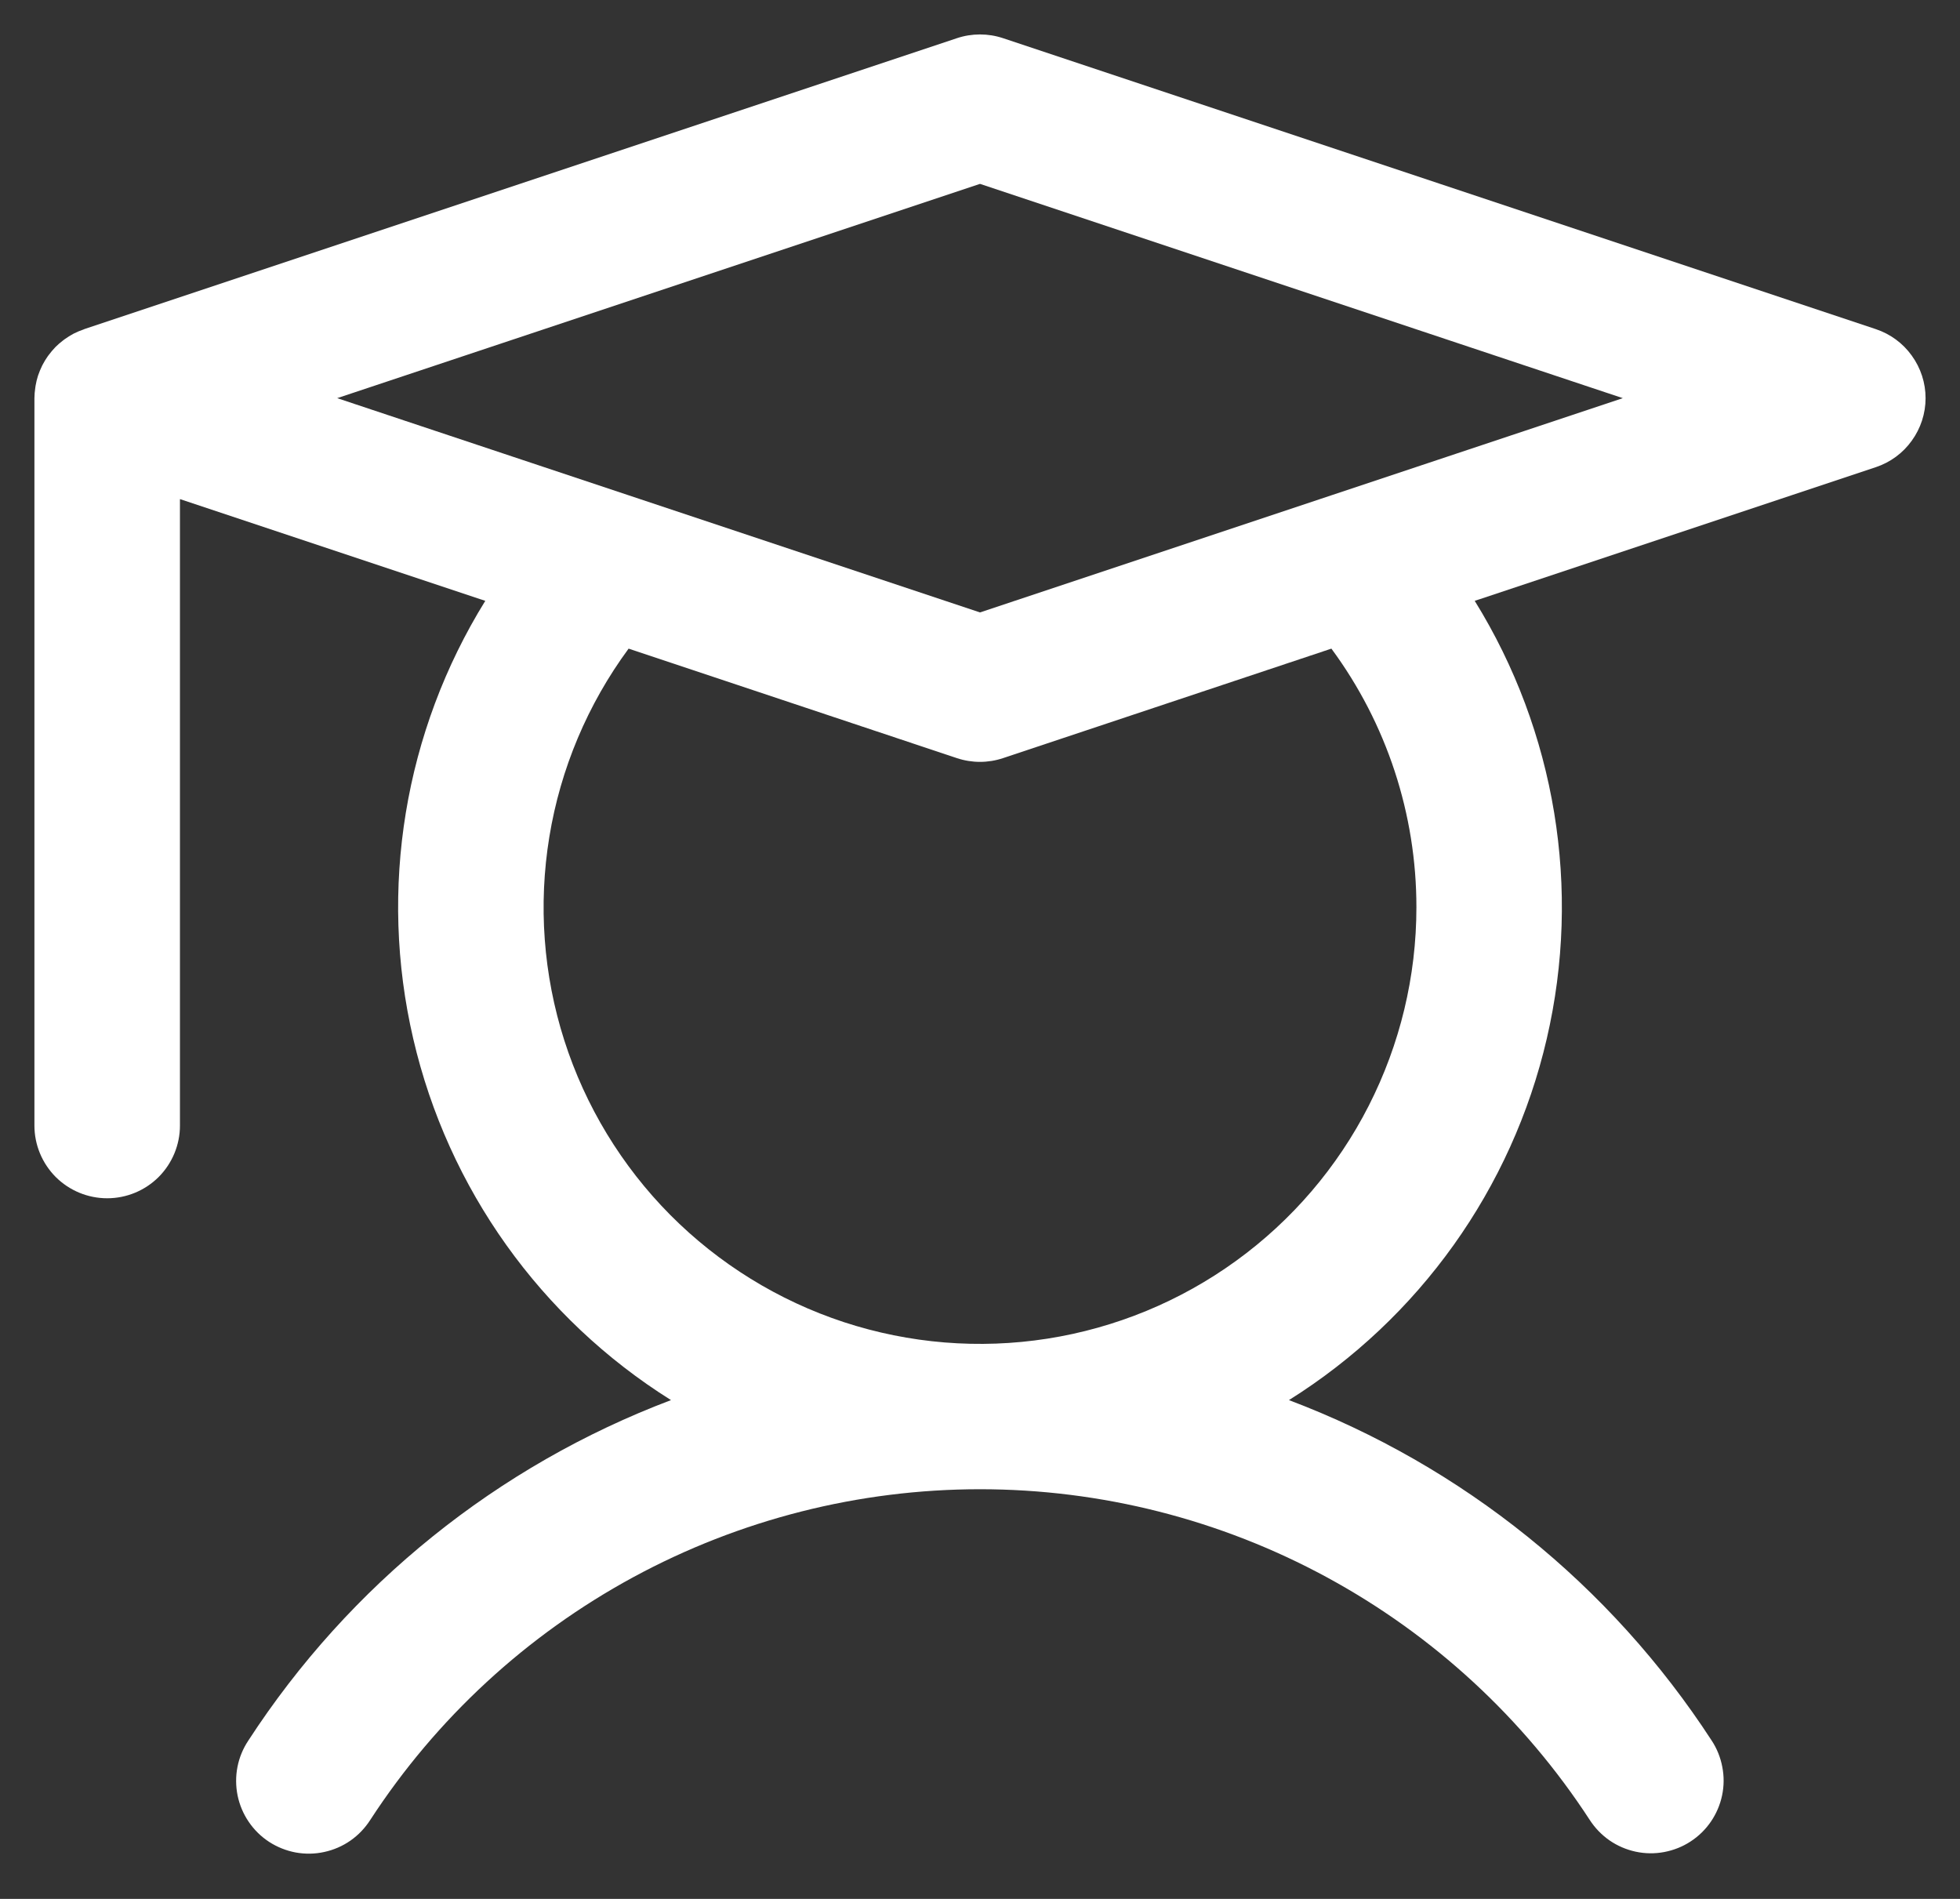 <svg width="32" height="31" viewBox="0 0 32 31" fill="none" xmlns="http://www.w3.org/2000/svg">
<rect x="0" y="0" width="32" height="31" fill="#333333" stroke="none"/>
<path d="M30.625 5.373L16.375 0.623C16.132 0.542 15.868 0.542 15.624 0.623L1.397 5.366L1.396 5.366L1.374 5.374C1.37 5.375 1.367 5.377 1.363 5.379C1.311 5.396 1.261 5.418 1.212 5.442C1.207 5.445 1.201 5.447 1.196 5.45C1.148 5.476 1.101 5.505 1.057 5.537C1.048 5.544 1.038 5.551 1.029 5.558C0.986 5.591 0.945 5.626 0.907 5.664C0.904 5.668 0.9 5.671 0.897 5.675C0.862 5.712 0.829 5.75 0.799 5.791C0.793 5.8 0.786 5.808 0.78 5.816C0.749 5.86 0.721 5.906 0.696 5.954C0.692 5.961 0.689 5.969 0.685 5.976C0.662 6.023 0.642 6.072 0.625 6.121C0.624 6.126 0.622 6.13 0.62 6.135C0.603 6.188 0.59 6.242 0.581 6.296C0.579 6.308 0.578 6.319 0.576 6.33C0.567 6.386 0.563 6.443 0.562 6.5V18.375C0.562 18.69 0.688 18.992 0.91 19.215C1.133 19.437 1.435 19.562 1.75 19.562C2.065 19.562 2.367 19.437 2.59 19.215C2.812 18.992 2.938 18.69 2.938 18.375V8.148L7.923 9.809C6.601 11.943 6.178 14.514 6.747 16.959C7.315 19.404 8.828 21.524 10.955 22.857C8.123 23.928 5.705 25.875 4.055 28.414C3.968 28.544 3.907 28.691 3.877 28.845C3.847 28.999 3.848 29.158 3.879 29.312C3.911 29.466 3.972 29.612 4.061 29.742C4.149 29.872 4.262 29.983 4.394 30.069C4.525 30.154 4.673 30.213 4.827 30.242C4.982 30.27 5.14 30.268 5.294 30.234C5.447 30.201 5.593 30.138 5.722 30.048C5.851 29.958 5.96 29.843 6.045 29.711C7.123 28.053 8.599 26.692 10.337 25.749C12.076 24.806 14.022 24.312 16 24.312C17.977 24.312 19.924 24.806 21.662 25.749C23.401 26.692 24.876 28.053 25.955 29.711C26.04 29.842 26.15 29.956 26.278 30.045C26.407 30.134 26.552 30.196 26.705 30.229C26.858 30.262 27.016 30.264 27.17 30.235C27.324 30.206 27.471 30.148 27.602 30.062C27.733 29.977 27.846 29.866 27.934 29.737C28.022 29.608 28.084 29.462 28.116 29.309C28.148 29.156 28.149 28.998 28.119 28.845C28.09 28.691 28.031 28.544 27.945 28.414C26.294 25.875 23.877 23.928 21.044 22.857C23.172 21.524 24.685 19.404 25.253 16.959C25.822 14.514 25.399 11.943 24.077 9.809L30.625 7.627C30.862 7.548 31.068 7.397 31.213 7.194C31.359 6.992 31.438 6.749 31.438 6.5C31.438 6.251 31.359 6.008 31.213 5.806C31.068 5.603 30.862 5.452 30.625 5.373ZM23.125 14.812C23.125 15.939 22.858 17.049 22.346 18.053C21.835 19.056 21.092 19.924 20.18 20.584C19.268 21.245 18.212 21.68 17.099 21.854C15.986 22.028 14.848 21.935 13.777 21.584C12.707 21.232 11.736 20.632 10.942 19.833C10.149 19.033 9.556 18.057 9.213 16.984C8.87 15.911 8.787 14.772 8.969 13.661C9.151 12.549 9.595 11.496 10.263 10.589L15.624 12.377C15.868 12.458 16.132 12.458 16.375 12.377L21.737 10.589C22.64 11.812 23.126 13.293 23.125 14.812ZM21.745 8.083C21.742 8.084 21.739 8.085 21.736 8.086L16 9.998L10.264 8.086C10.261 8.085 10.258 8.084 10.255 8.083L5.505 6.5L16 3.002L26.495 6.5L21.745 8.083Z" fill="white"/>
</svg>
